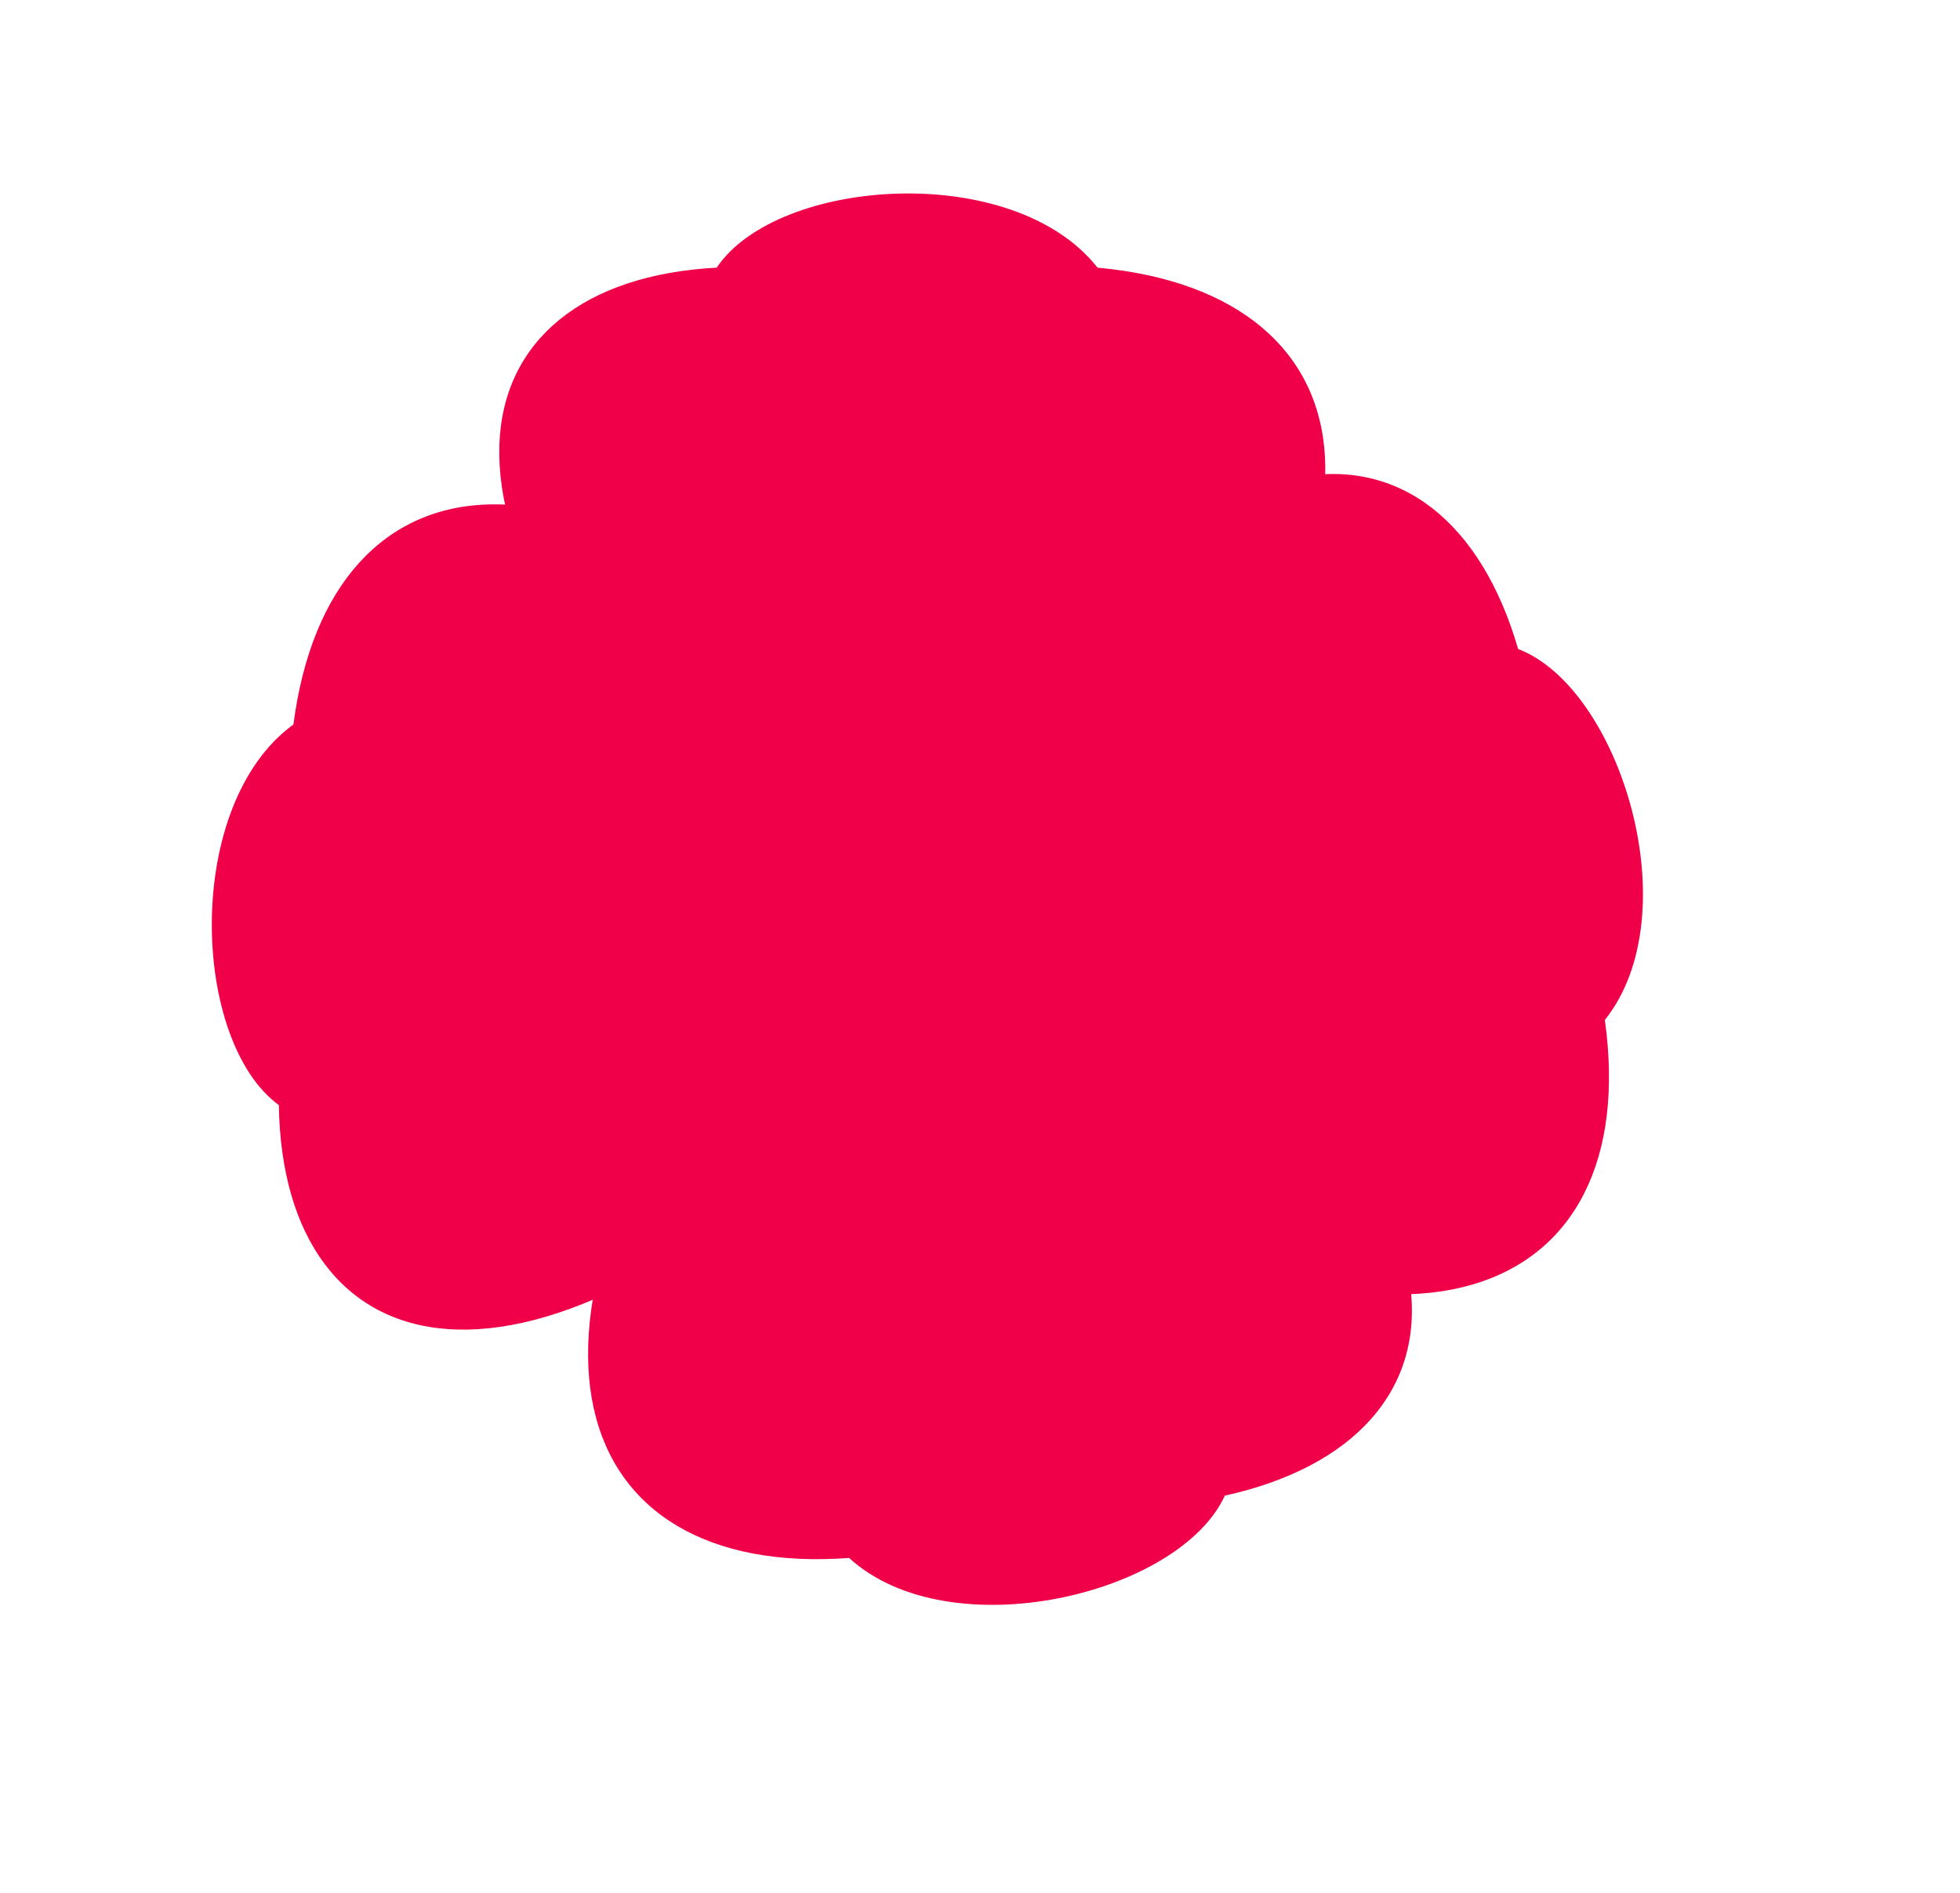 <svg width="146" height="141" viewBox="0 0 146 141" fill="none" xmlns="http://www.w3.org/2000/svg">
<g filter="url(#filter0_i_28_3966)">
<path d="M81.755 64.103L55.782 64.103C29.176 39.403 33.63 20.974 53.385 19.933C57.918 13.207 75.472 11.951 81.755 19.933C102.65 21.834 106.04 40.914 81.755 64.103Z" fill="#F00049"/>
</g>
<g filter="url(#filter1_i_28_3966)">
<path d="M76.534 86.017L70.62 60.727C88.614 29.196 107.573 29.336 113.085 48.335C120.666 51.218 125.886 68.025 119.544 75.96C122.45 96.739 104.643 104.384 76.534 86.017Z" fill="#F00049"/>
</g>
<g filter="url(#filter2_i_28_3966)">
<path d="M56.024 72.451L81.647 68.202C111.935 88.218 110.556 107.127 91.237 111.385C87.865 118.762 70.753 122.872 63.249 116.026C42.325 117.568 35.859 99.3 56.024 72.451Z" fill="#F00049"/>
</g>
<g filter="url(#filter3_i_28_3966)">
<path d="M65.996 55.64L65.003 81.594C39.304 107.236 21.059 102.082 20.773 82.302C14.226 77.515 13.642 59.925 21.858 53.953C24.555 33.145 43.751 30.487 65.996 55.64Z" fill="#F00049"/>
</g>
<g filter="url(#filter4_i_28_3966)">
<circle cx="70.5" cy="68.5" r="17.5" fill="#F00049"/>
</g>
<defs>
<filter id="filter0_i_28_3966" x="37.19" y="14.407" width="61.531" height="49.696" filterUnits="userSpaceOnUse" color-interpolation-filters="sRGB">
<feFlood flood-opacity="0" result="BackgroundImageFix"/>
<feBlend mode="normal" in="SourceGraphic" in2="BackgroundImageFix" result="shape"/>
<feColorMatrix in="SourceAlpha" type="matrix" values="0 0 0 0 0 0 0 0 0 0 0 0 0 0 0 0 0 0 127 0" result="hardAlpha"/>
<feOffset/>
<feGaussianBlur stdDeviation="5"/>
<feComposite in2="hardAlpha" operator="arithmetic" k2="-1" k3="1"/>
<feColorMatrix type="matrix" values="0 0 0 0 0.696 0 0 0 0 0.033 0 0 0 0 0.234 0 0 0 1 0"/>
<feBlend mode="normal" in2="shape" result="effect1_innerShadow_28_3966"/>
</filter>
<filter id="filter1_i_28_3966" x="70.62" y="35.301" width="51.763" height="61.101" filterUnits="userSpaceOnUse" color-interpolation-filters="sRGB">
<feFlood flood-opacity="0" result="BackgroundImageFix"/>
<feBlend mode="normal" in="SourceGraphic" in2="BackgroundImageFix" result="shape"/>
<feColorMatrix in="SourceAlpha" type="matrix" values="0 0 0 0 0 0 0 0 0 0 0 0 0 0 0 0 0 0 127 0" result="hardAlpha"/>
<feOffset/>
<feGaussianBlur stdDeviation="5"/>
<feComposite in2="hardAlpha" operator="arithmetic" k2="-1" k3="1"/>
<feColorMatrix type="matrix" values="0 0 0 0 0.696 0 0 0 0 0.033 0 0 0 0 0.234 0 0 0 1 0"/>
<feBlend mode="normal" in2="shape" result="effect1_innerShadow_28_3966"/>
</filter>
<filter id="filter2_i_28_3966" x="43.807" y="68.202" width="61.365" height="51.317" filterUnits="userSpaceOnUse" color-interpolation-filters="sRGB">
<feFlood flood-opacity="0" result="BackgroundImageFix"/>
<feBlend mode="normal" in="SourceGraphic" in2="BackgroundImageFix" result="shape"/>
<feColorMatrix in="SourceAlpha" type="matrix" values="0 0 0 0 0 0 0 0 0 0 0 0 0 0 0 0 0 0 127 0" result="hardAlpha"/>
<feOffset/>
<feGaussianBlur stdDeviation="5"/>
<feComposite in2="hardAlpha" operator="arithmetic" k2="-1" k3="1"/>
<feColorMatrix type="matrix" values="0 0 0 0 0.696 0 0 0 0 0.033 0 0 0 0 0.234 0 0 0 1 0"/>
<feBlend mode="normal" in2="shape" result="effect1_innerShadow_28_3966"/>
</filter>
<filter id="filter3_i_28_3966" x="15.777" y="37.559" width="50.218" height="61.463" filterUnits="userSpaceOnUse" color-interpolation-filters="sRGB">
<feFlood flood-opacity="0" result="BackgroundImageFix"/>
<feBlend mode="normal" in="SourceGraphic" in2="BackgroundImageFix" result="shape"/>
<feColorMatrix in="SourceAlpha" type="matrix" values="0 0 0 0 0 0 0 0 0 0 0 0 0 0 0 0 0 0 127 0" result="hardAlpha"/>
<feOffset/>
<feGaussianBlur stdDeviation="5"/>
<feComposite in2="hardAlpha" operator="arithmetic" k2="-1" k3="1"/>
<feColorMatrix type="matrix" values="0 0 0 0 0.696 0 0 0 0 0.033 0 0 0 0 0.234 0 0 0 1 0"/>
<feBlend mode="normal" in2="shape" result="effect1_innerShadow_28_3966"/>
</filter>
<filter id="filter4_i_28_3966" x="53" y="51" width="35" height="35" filterUnits="userSpaceOnUse" color-interpolation-filters="sRGB">
<feFlood flood-opacity="0" result="BackgroundImageFix"/>
<feBlend mode="normal" in="SourceGraphic" in2="BackgroundImageFix" result="shape"/>
<feColorMatrix in="SourceAlpha" type="matrix" values="0 0 0 0 0 0 0 0 0 0 0 0 0 0 0 0 0 0 127 0" result="hardAlpha"/>
<feOffset/>
<feGaussianBlur stdDeviation="5"/>
<feComposite in2="hardAlpha" operator="arithmetic" k2="-1" k3="1"/>
<feColorMatrix type="matrix" values="0 0 0 0 0.694 0 0 0 0 0.031 0 0 0 0 0.235 0 0 0 1 0"/>
<feBlend mode="normal" in2="shape" result="effect1_innerShadow_28_3966"/>
</filter>
</defs>
</svg>
